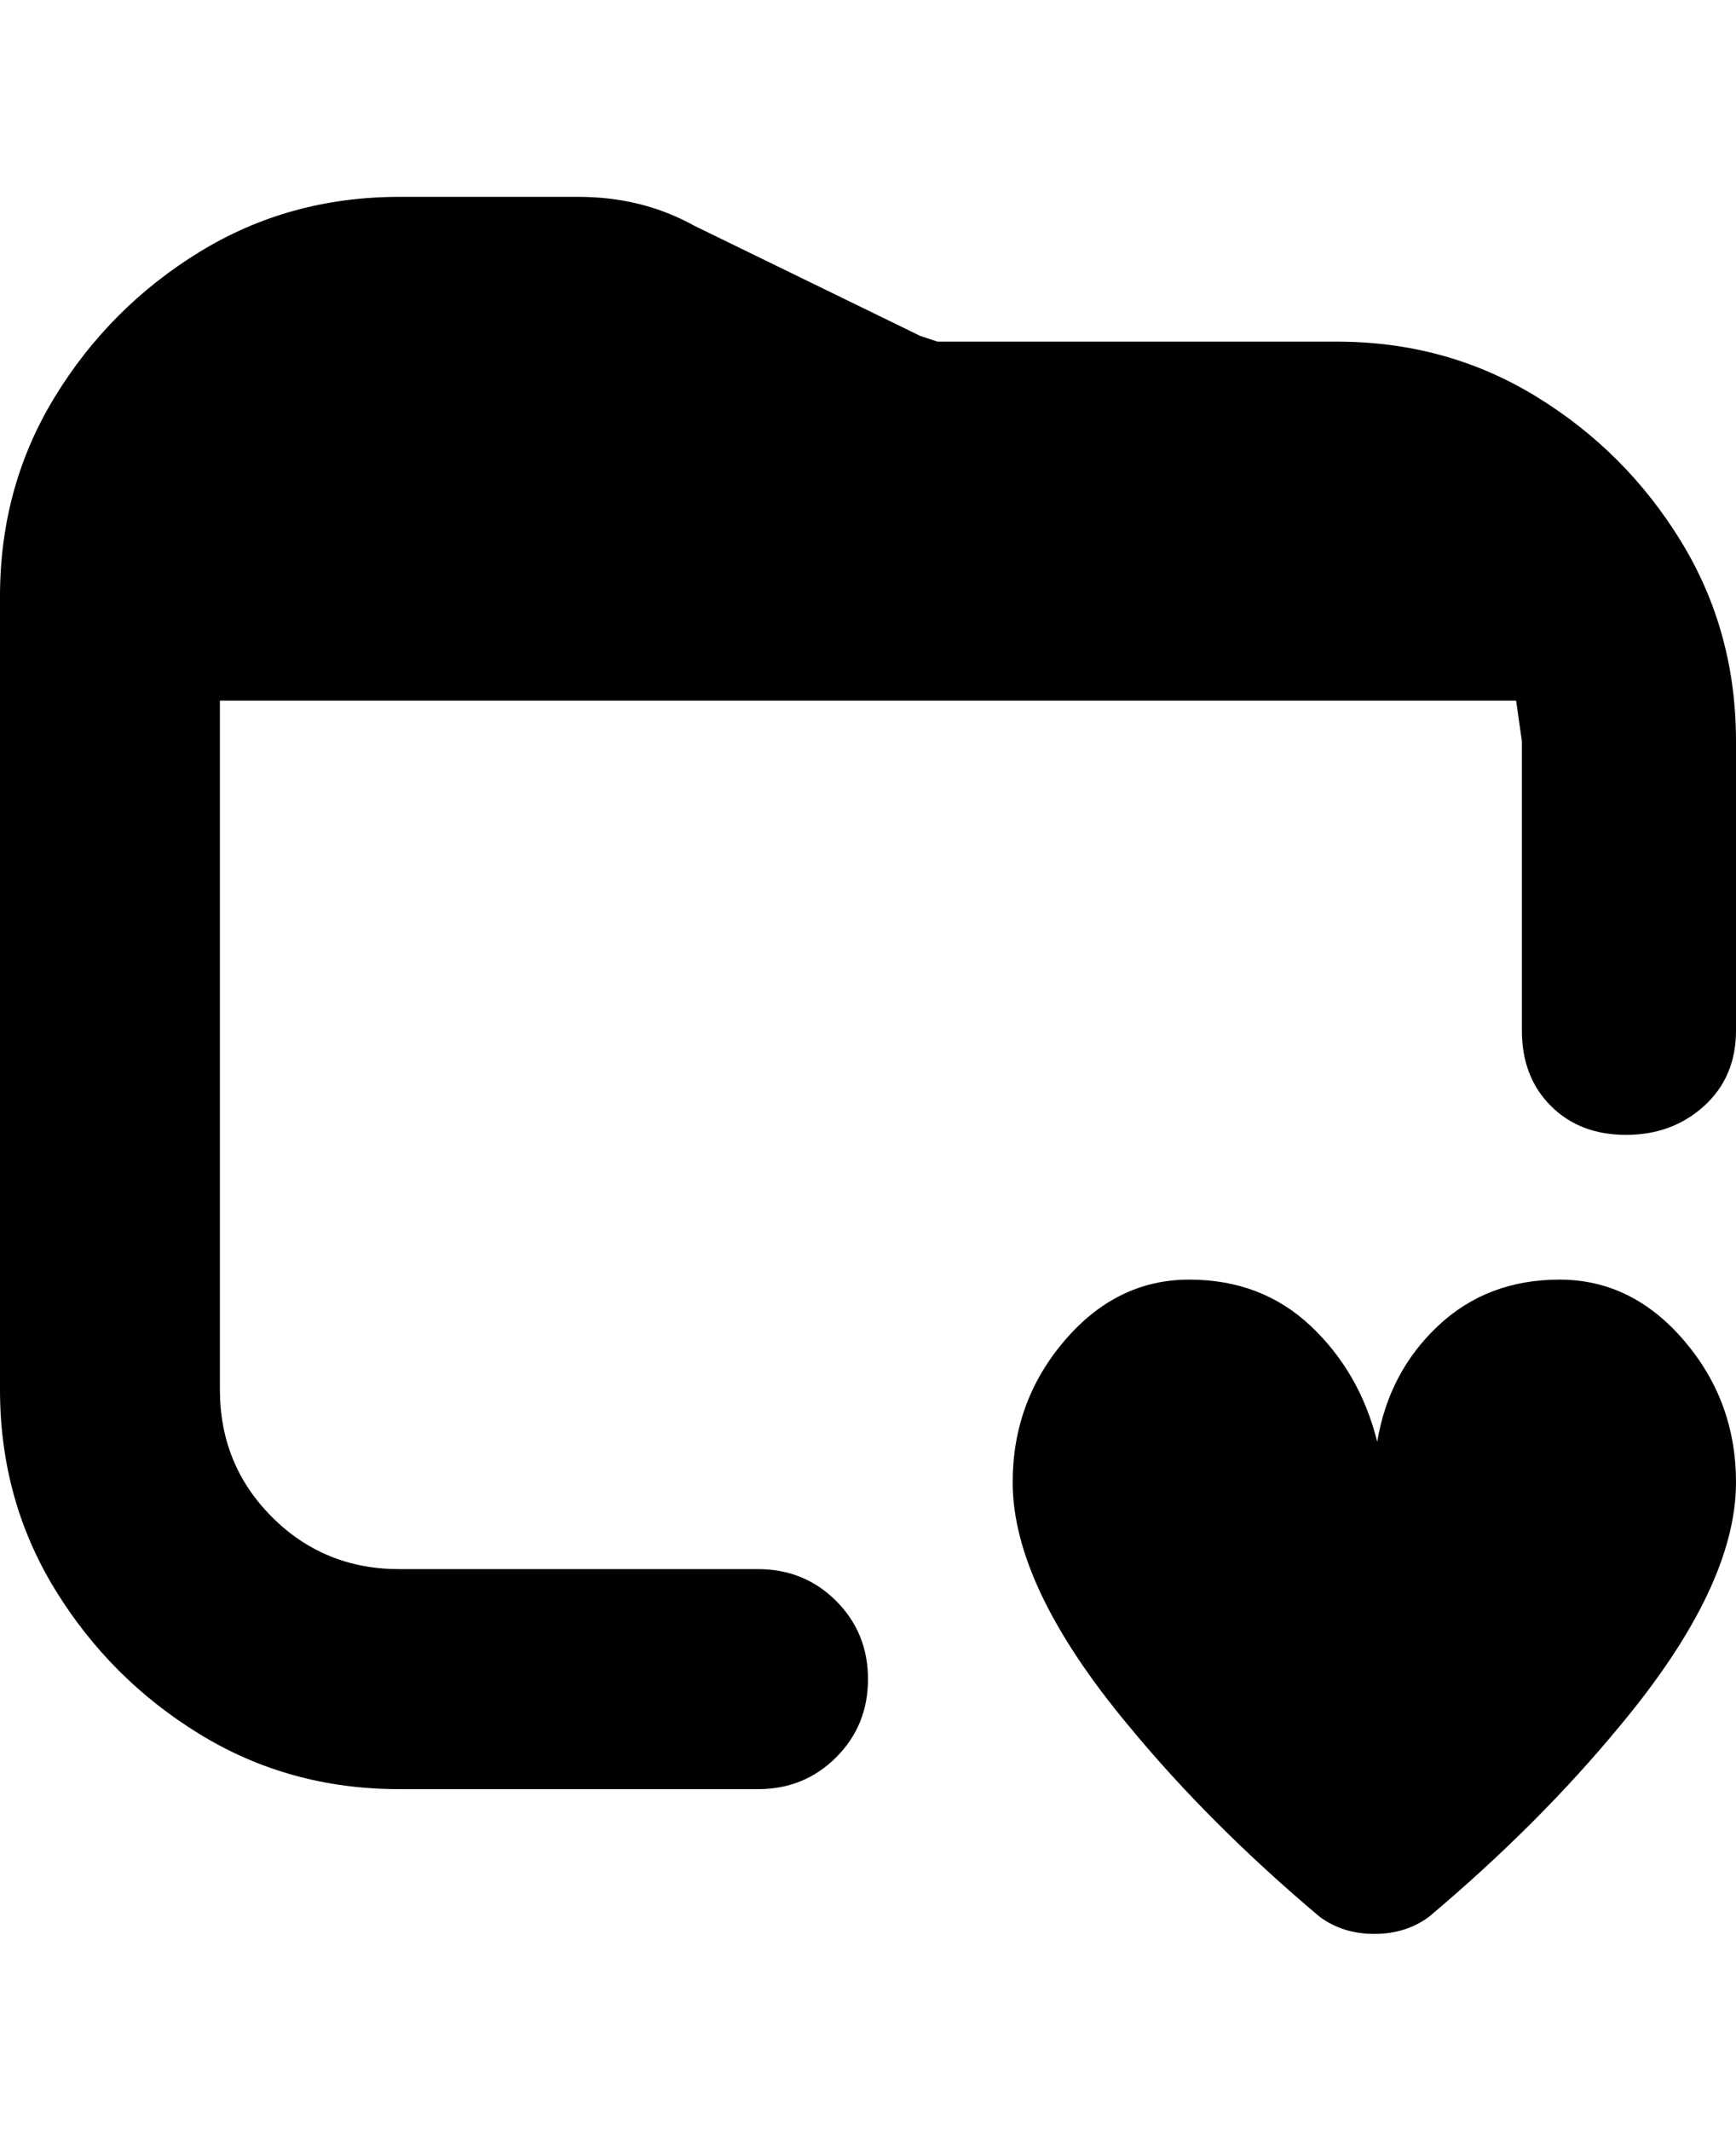 <svg viewBox="0 0 300 368" xmlns="http://www.w3.org/2000/svg"><path d="M300 256q0 18-20 42-14 17-33 33-4 3-9.5 3t-9.5-3q-19-16-33-33-20-24-20-42 0-14 9-24.5t21.5-10.5q12.5 0 21 8t11.5 20q2-12 10.5-20t21-8q12.5 0 21.5 10.5t9 24.5zM231 59h-69l-3-1-39-19q-9-5-20-5H69q-19 0-34.5 9.5t-25 25Q0 84 0 103v137q0 19 9.5 34.5t25 25Q50 309 69 309h62q8 0 13.5-5.5T150 290q0-8-5.5-13.5T131 271H69q-13 0-22-9t-9-22V121h224l1 7v50q0 8 5 13t13 5q8 0 13.5-5t5.5-13v-50q0-19-9.5-34.5t-25-25Q250 59 231 59z"/></svg>